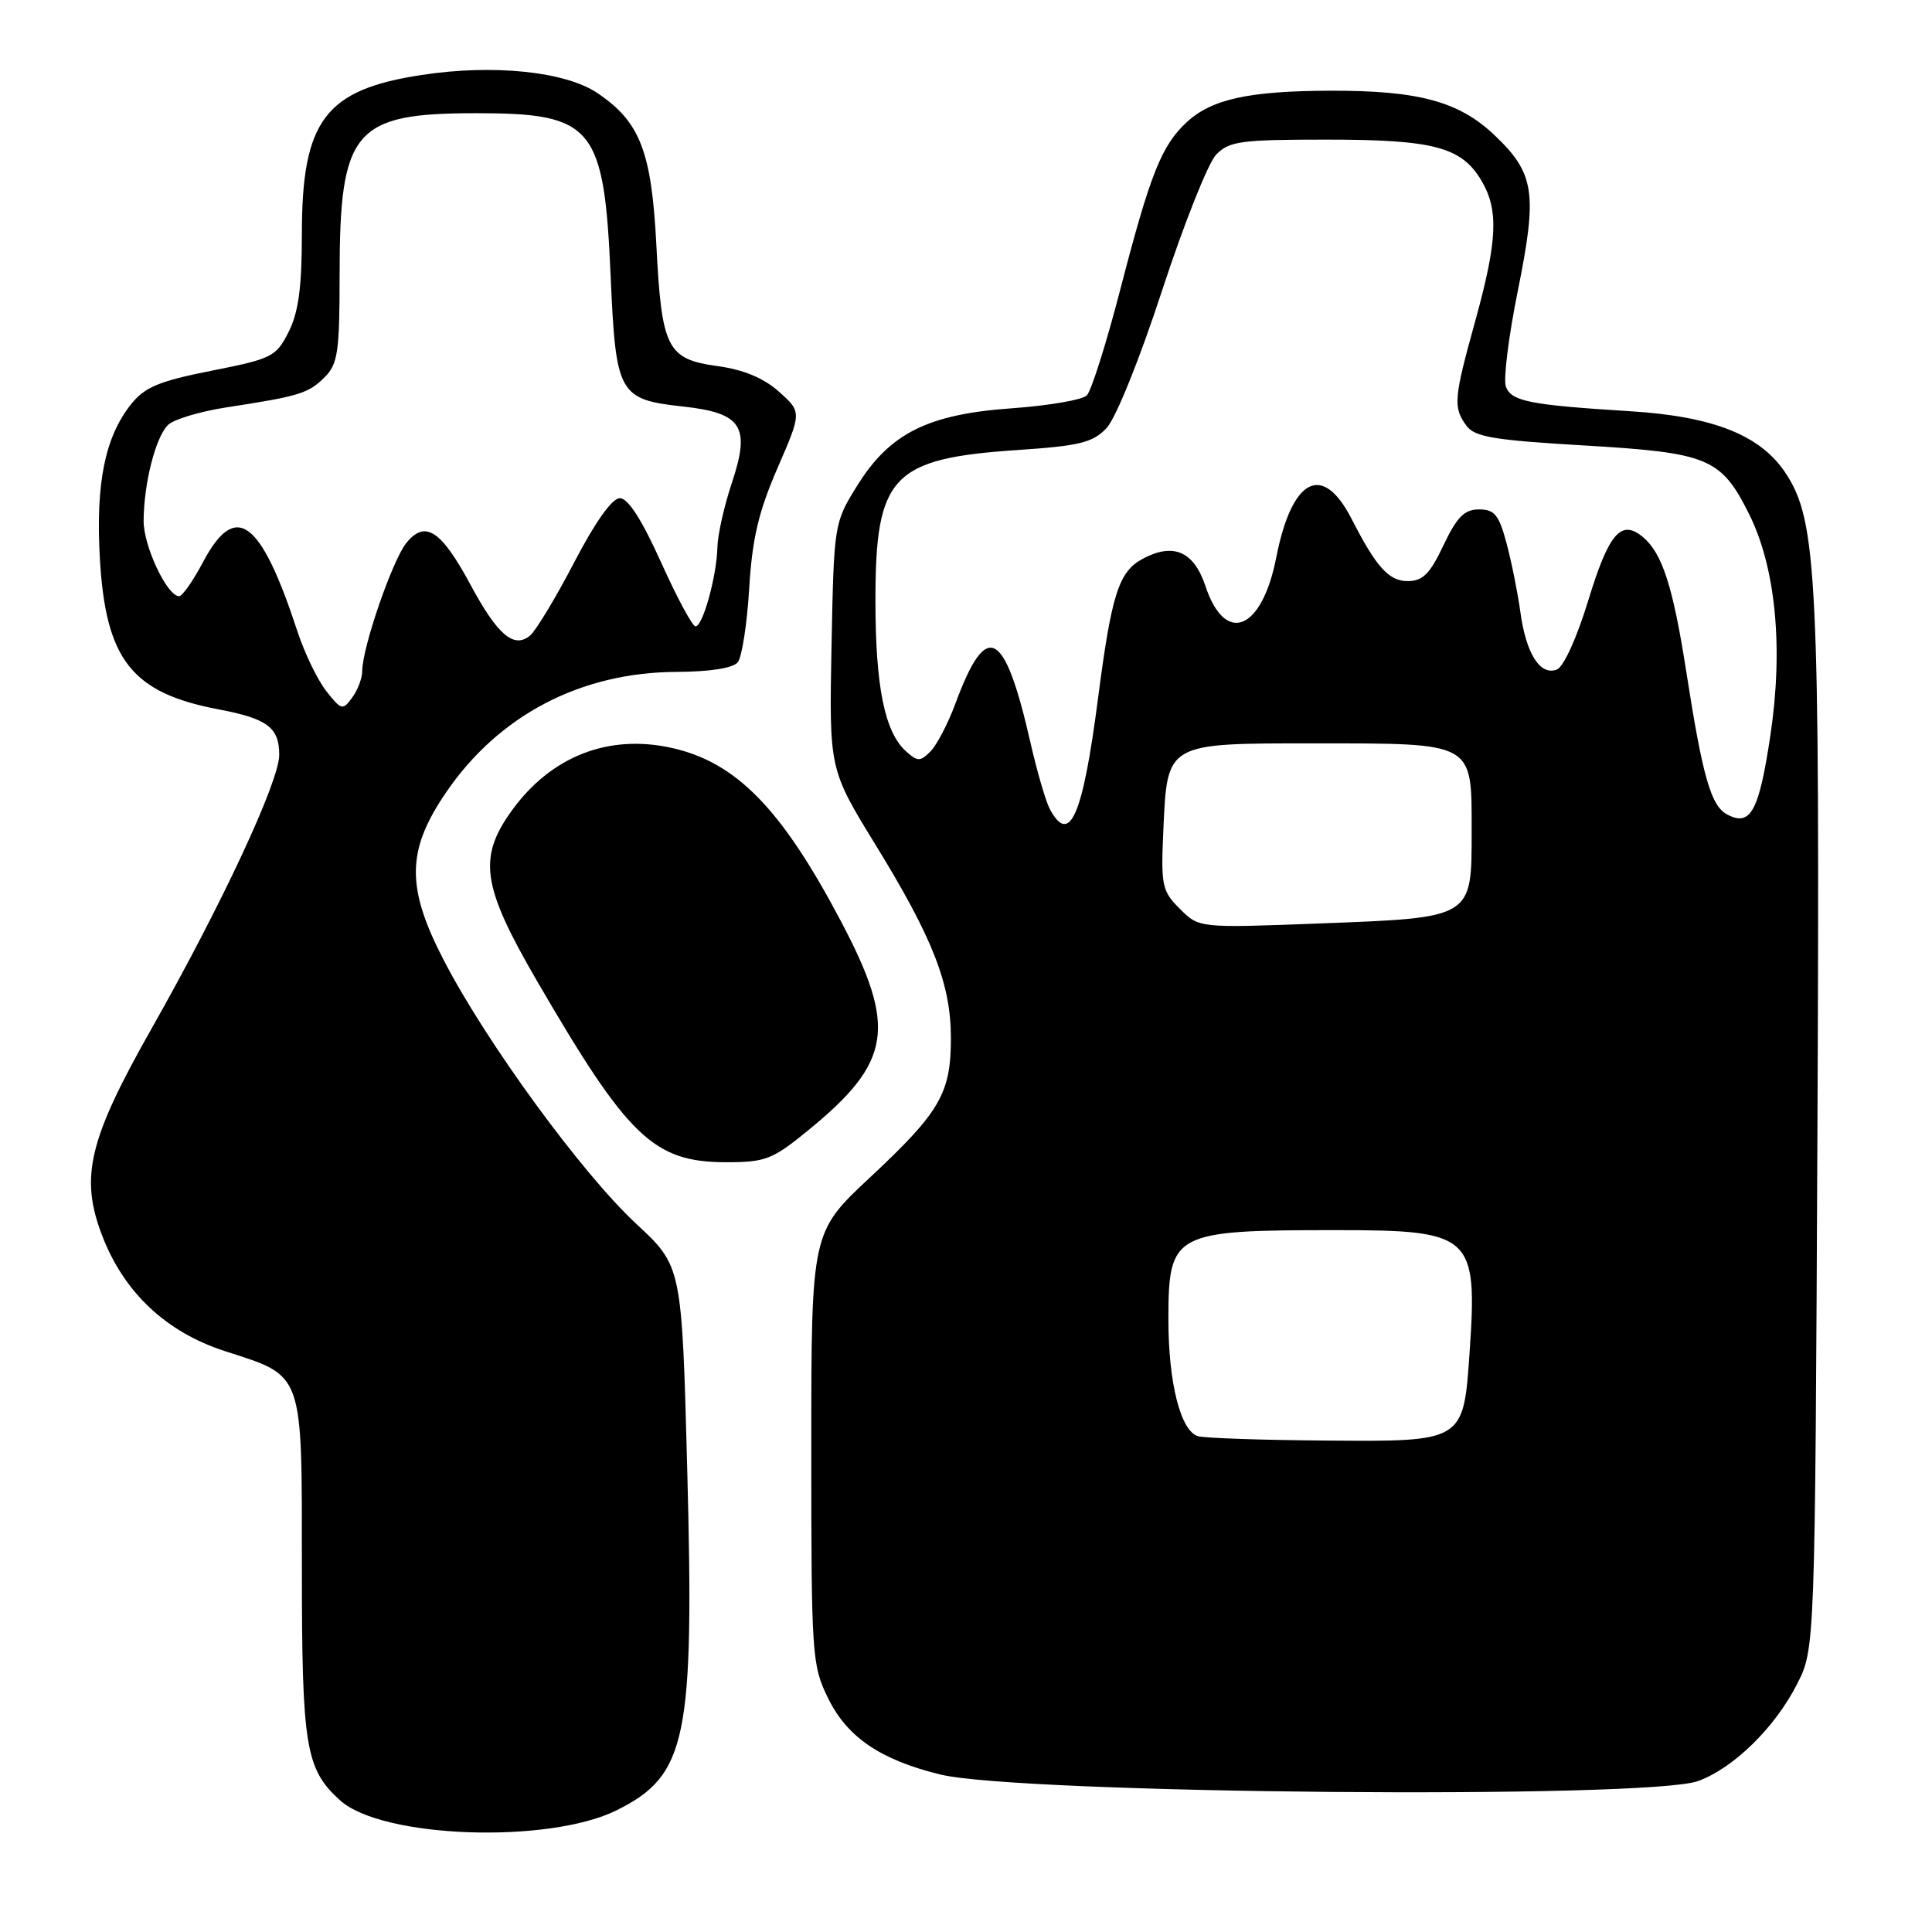 <?xml version="1.0" encoding="UTF-8" standalone="no"?>
<!DOCTYPE svg PUBLIC "-//W3C//DTD SVG 1.1//EN" "http://www.w3.org/Graphics/SVG/1.1/DTD/svg11.dtd" >
<svg xmlns="http://www.w3.org/2000/svg" xmlns:xlink="http://www.w3.org/1999/xlink" version="1.1" viewBox="0 0 256 256">
 <g >
 <path fill="currentColor"
d=" M 81.73 239.86 C 91.02 235.23 92.01 230.44 91.06 194.64 C 90.35 167.77 90.35 167.77 84.28 162.14 C 77.10 155.47 64.43 138.12 58.80 127.23 C 53.79 117.56 53.86 112.68 59.10 105.01 C 66.08 94.77 76.94 89.09 89.63 89.03 C 94.09 89.01 97.13 88.53 97.76 87.75 C 98.31 87.06 98.99 82.67 99.27 78.00 C 99.67 71.39 100.50 67.85 103.01 62.05 C 106.24 54.61 106.24 54.61 103.23 51.91 C 101.19 50.09 98.54 48.99 95.09 48.51 C 88.38 47.59 87.67 46.19 86.97 32.43 C 86.33 20.05 84.81 16.14 79.16 12.33 C 74.92 9.47 65.38 8.48 55.90 9.93 C 43.08 11.87 40.00 15.96 40.00 31.00 C 40.00 38.05 39.55 41.40 38.25 43.97 C 36.59 47.26 36.05 47.54 28.04 49.12 C 21.08 50.50 19.18 51.29 17.37 53.56 C 13.91 57.90 12.67 64.02 13.23 73.96 C 14.00 87.43 17.44 91.81 28.98 94.00 C 35.43 95.22 37.00 96.40 37.00 100.02 C 37.00 103.54 29.41 119.82 20.12 136.23 C 11.76 150.98 10.56 155.95 13.52 163.68 C 16.40 171.24 22.01 176.52 29.83 179.04 C 40.32 182.43 40.00 181.52 40.00 207.71 C 40.00 231.50 40.48 234.41 45.07 238.56 C 50.61 243.58 72.69 244.36 81.73 239.86 Z  M 225.00 236.00 C 229.67 234.31 235.16 228.95 238.10 223.19 C 240.50 218.50 240.50 218.50 240.82 149.50 C 241.15 76.32 240.79 69.02 236.59 62.67 C 233.28 57.66 227.01 55.17 216.00 54.49 C 202.72 53.66 200.29 53.19 199.54 51.25 C 199.18 50.32 199.89 44.59 201.12 38.53 C 203.74 25.55 203.36 22.98 198.04 17.92 C 193.33 13.44 187.99 11.99 176.31 12.02 C 165.50 12.05 160.57 13.13 157.27 16.17 C 153.91 19.27 152.43 22.98 148.44 38.37 C 146.60 45.49 144.60 51.80 144.01 52.39 C 143.41 52.99 138.95 53.75 134.08 54.10 C 122.91 54.89 117.87 57.42 113.54 64.42 C 110.52 69.29 110.50 69.46 110.18 85.64 C 109.87 101.94 109.87 101.94 116.03 111.97 C 123.63 124.34 126.00 130.42 126.00 137.56 C 126.00 144.87 124.57 147.34 115.30 156.00 C 107.50 163.28 107.50 163.28 107.50 191.89 C 107.50 219.54 107.58 220.65 109.75 225.07 C 112.28 230.20 116.66 233.18 124.55 235.12 C 135.00 237.70 218.28 238.43 225.00 236.00 Z  M 107.12 149.75 C 118.16 140.71 118.87 136.18 111.45 122.11 C 103.56 107.15 97.57 101.01 89.00 99.10 C 80.63 97.24 73.04 100.21 67.85 107.36 C 63.30 113.65 63.84 117.38 71.13 129.94 C 83.21 150.73 86.60 153.99 96.21 154.00 C 101.45 154.00 102.35 153.65 107.12 149.75 Z  M 43.23 91.57 C 42.07 90.09 40.36 86.55 39.42 83.69 C 34.53 68.76 31.22 66.33 26.89 74.50 C 25.58 76.97 24.16 79.00 23.74 79.00 C 22.14 79.00 19.01 72.35 19.03 69.00 C 19.06 64.07 20.60 57.97 22.24 56.33 C 23.00 55.57 26.52 54.51 30.06 53.97 C 39.67 52.50 40.87 52.13 43.03 49.97 C 44.76 48.24 45.00 46.62 45.00 36.52 C 45.00 17.22 46.86 15.00 63.08 15.00 C 78.64 15.00 80.05 16.71 80.92 36.72 C 81.60 52.24 81.99 52.94 90.54 53.87 C 98.33 54.73 99.47 56.51 96.97 64.00 C 95.96 67.03 95.10 70.85 95.06 72.50 C 94.97 76.34 93.13 83.00 92.16 83.00 C 91.75 83.00 89.69 79.17 87.59 74.50 C 85.04 68.85 83.21 66.00 82.13 66.01 C 81.10 66.02 78.86 69.18 76.07 74.54 C 73.63 79.23 71.00 83.58 70.23 84.22 C 68.10 85.99 65.92 84.13 62.37 77.53 C 58.45 70.24 56.34 68.86 53.84 71.95 C 51.99 74.24 48.00 85.82 48.00 88.91 C 48.00 89.85 47.40 91.44 46.67 92.43 C 45.42 94.15 45.23 94.11 43.23 91.57 Z  M 158.77 190.31 C 156.47 189.71 154.82 183.29 154.82 174.91 C 154.82 163.32 155.42 163.00 177.05 163.00 C 195.08 163.00 195.79 163.65 194.73 179.18 C 193.91 191.08 194.01 191.03 175.60 190.88 C 167.29 190.82 159.72 190.56 158.77 190.31 Z  M 156.34 120.43 C 153.96 118.06 153.82 117.35 154.15 109.97 C 154.68 98.36 154.44 98.50 174.29 98.50 C 195.42 98.51 195.00 98.27 195.00 110.01 C 195.00 121.76 195.30 121.58 174.69 122.37 C 158.88 122.97 158.88 122.97 156.34 120.43 Z  M 139.10 107.19 C 138.57 106.19 137.42 102.25 136.55 98.44 C 133.10 83.29 130.72 82.06 126.58 93.27 C 125.61 95.89 124.13 98.72 123.29 99.57 C 121.92 100.94 121.58 100.93 120.03 99.53 C 117.22 96.99 116.00 90.94 116.00 79.58 C 116.00 63.01 118.16 60.74 134.98 59.62 C 143.03 59.08 144.79 58.65 146.61 56.74 C 147.83 55.46 150.98 47.68 153.98 38.50 C 156.86 29.70 160.08 21.60 161.14 20.50 C 162.86 18.71 164.37 18.50 175.78 18.50 C 189.98 18.50 193.67 19.48 196.31 23.95 C 198.60 27.83 198.42 31.88 195.49 42.49 C 192.62 52.84 192.53 53.97 194.31 56.41 C 195.40 57.90 197.96 58.33 209.98 59.03 C 226.35 59.99 228.04 60.69 231.73 68.05 C 235.30 75.16 236.33 85.83 234.58 97.48 C 233.07 107.55 231.95 109.58 228.84 107.91 C 226.71 106.78 225.60 102.89 223.44 89.00 C 221.68 77.69 220.25 73.28 217.67 71.14 C 214.80 68.76 213.17 70.67 210.47 79.51 C 208.94 84.53 207.19 88.37 206.28 88.72 C 204.08 89.57 202.20 86.59 201.46 81.11 C 201.11 78.58 200.29 74.47 199.63 72.00 C 198.62 68.22 198.04 67.50 195.98 67.50 C 194.04 67.50 193.06 68.49 191.27 72.25 C 189.48 76.04 188.52 77.00 186.53 77.00 C 184.03 77.00 182.37 75.16 179.09 68.75 C 175.24 61.23 171.18 63.32 169.10 73.91 C 167.20 83.57 162.34 85.52 159.73 77.66 C 158.19 73.05 155.48 71.87 151.42 74.04 C 148.24 75.74 147.29 78.71 145.50 92.50 C 143.47 108.16 141.74 112.13 139.10 107.19 Z "/>
</g>
</svg>